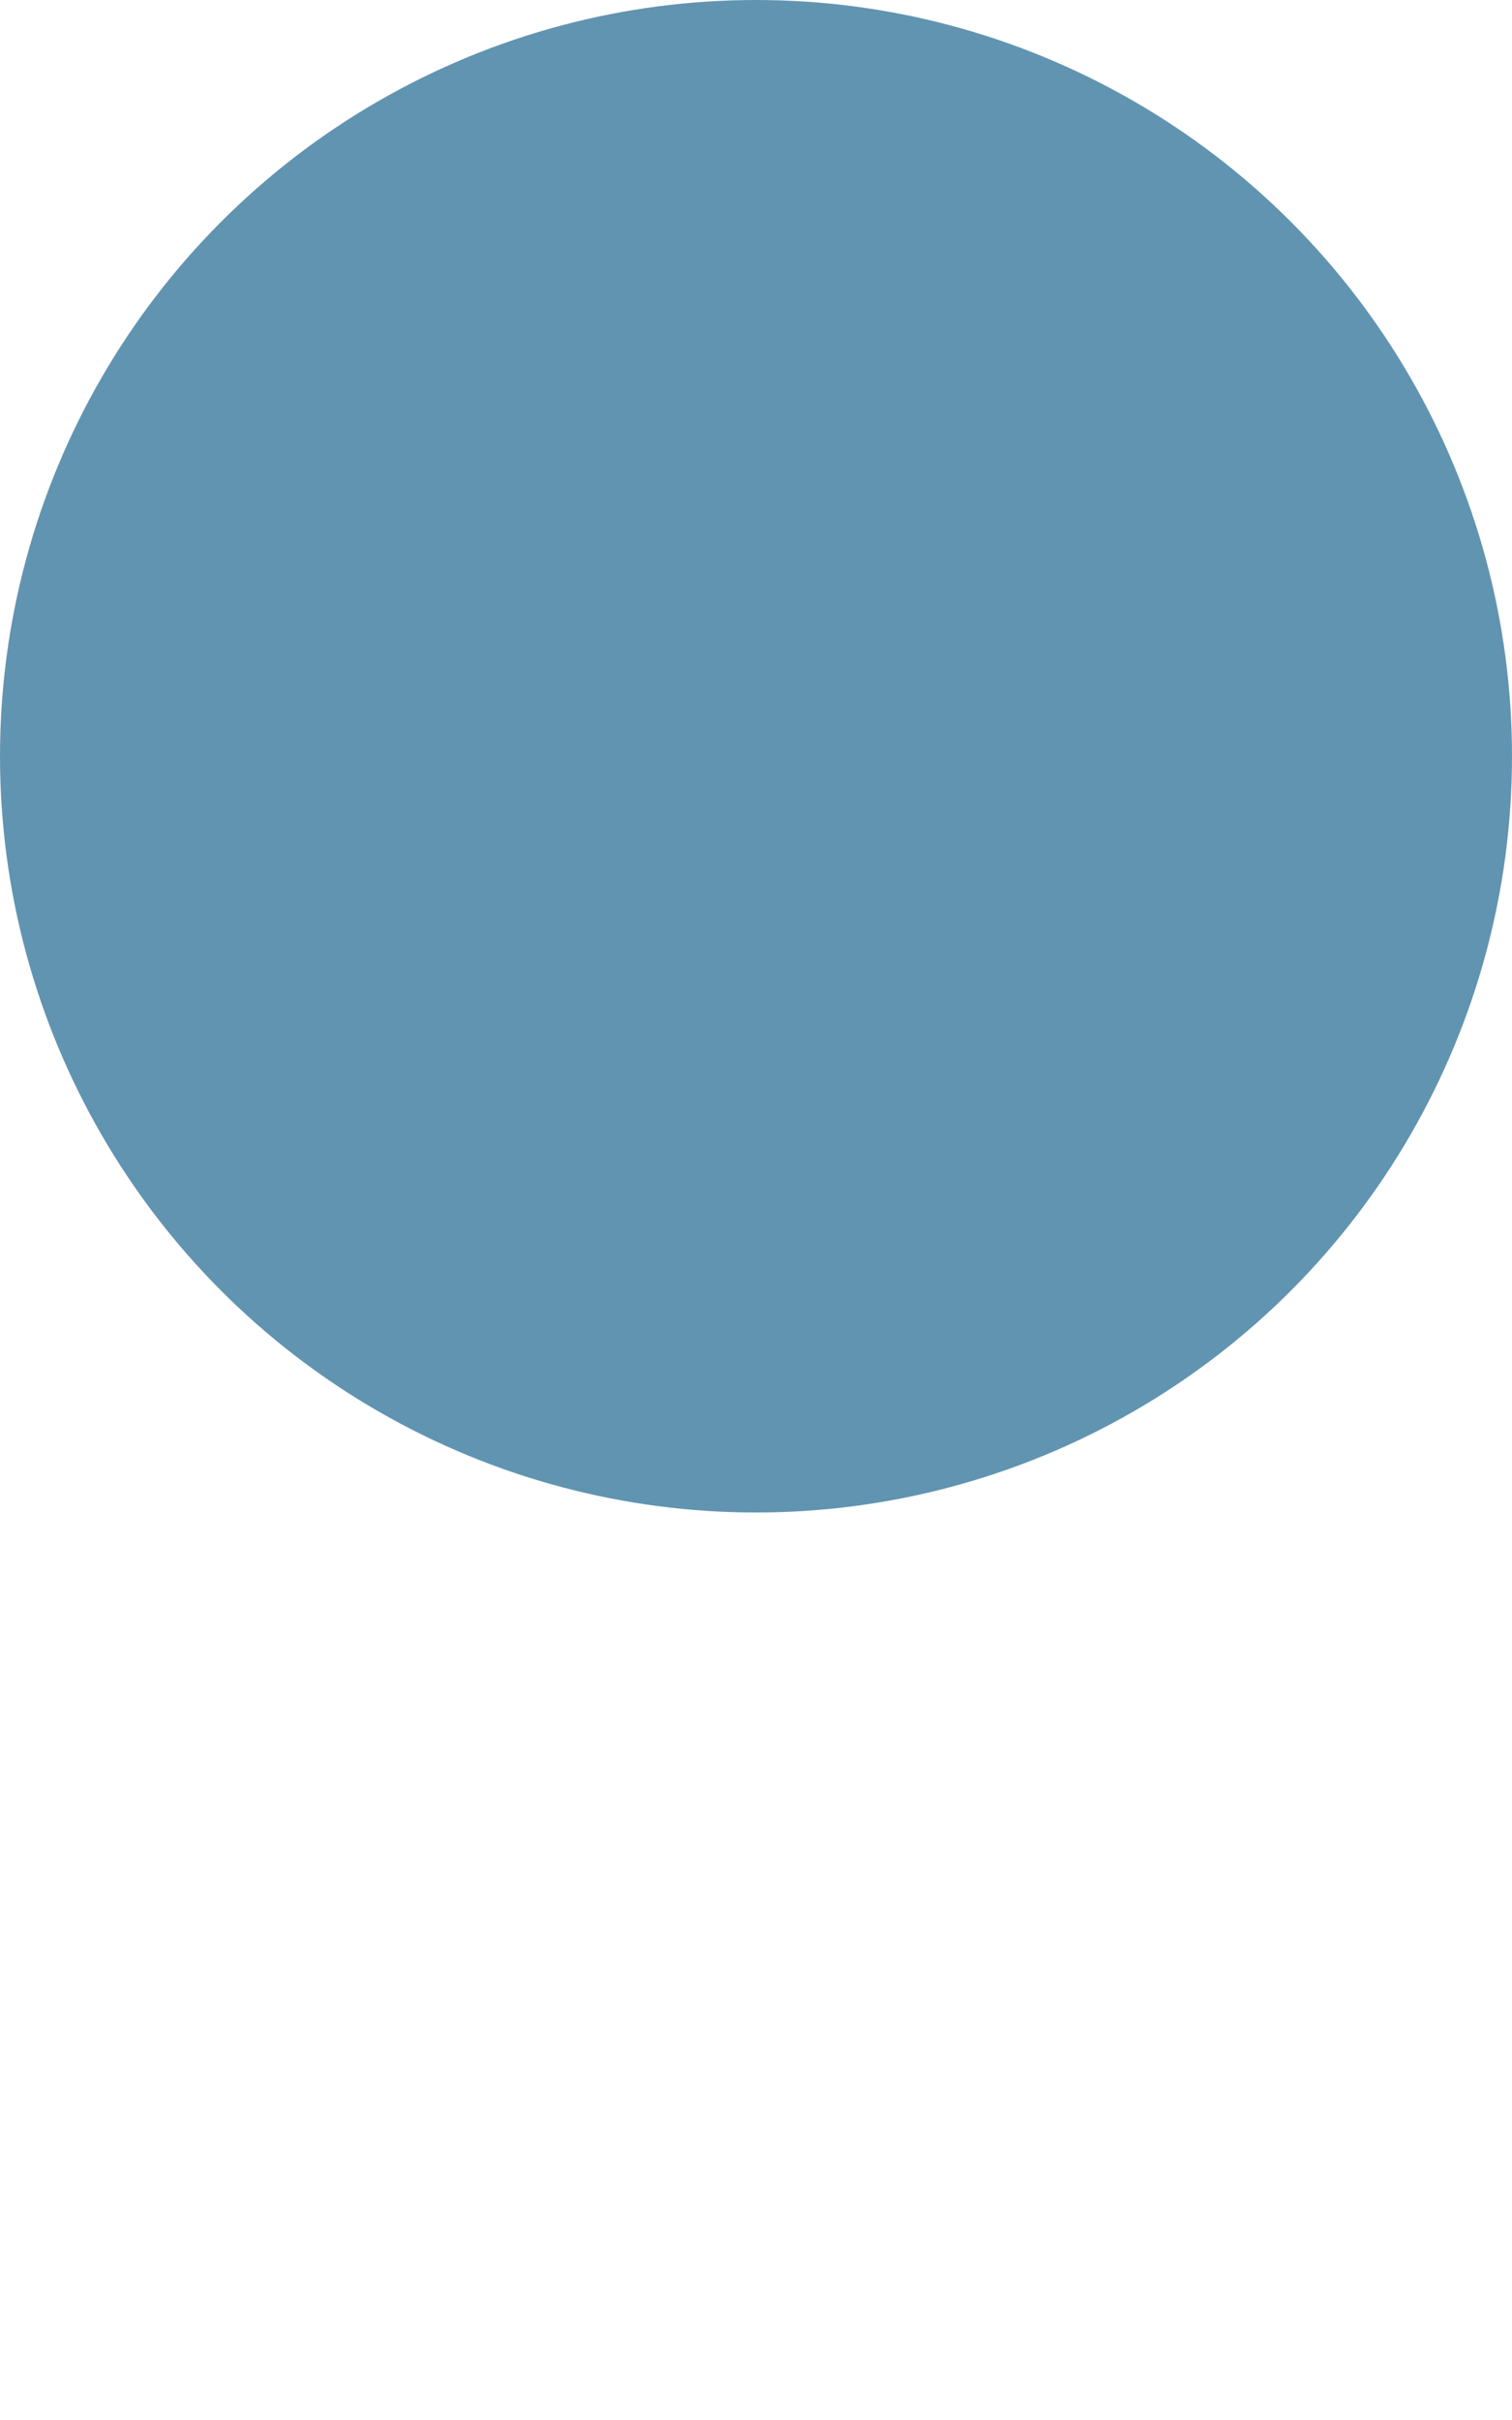 <?xml version="1.0" encoding="UTF-8"?>
<svg width="5px" height="8px" viewBox="0 0 5 8" version="1.1" xmlns="http://www.w3.org/2000/svg" xmlns:xlink="http://www.w3.org/1999/xlink">
    <!-- Generator: Sketch 41.2 (35397) - http://www.bohemiancoding.com/sketch -->
    <title>List Bullet</title>
    <desc>Created with Sketch.</desc>
    <defs></defs>
    <g id="Misc.-Creative" stroke="none" stroke-width="1" fill="none" fill-rule="evenodd">
        <g id="List-Bullet" fill="#6194B1">
            <circle id="Oval" cx="2.5" cy="2.5" r="2.5"></circle>
        </g>
    </g>
</svg>